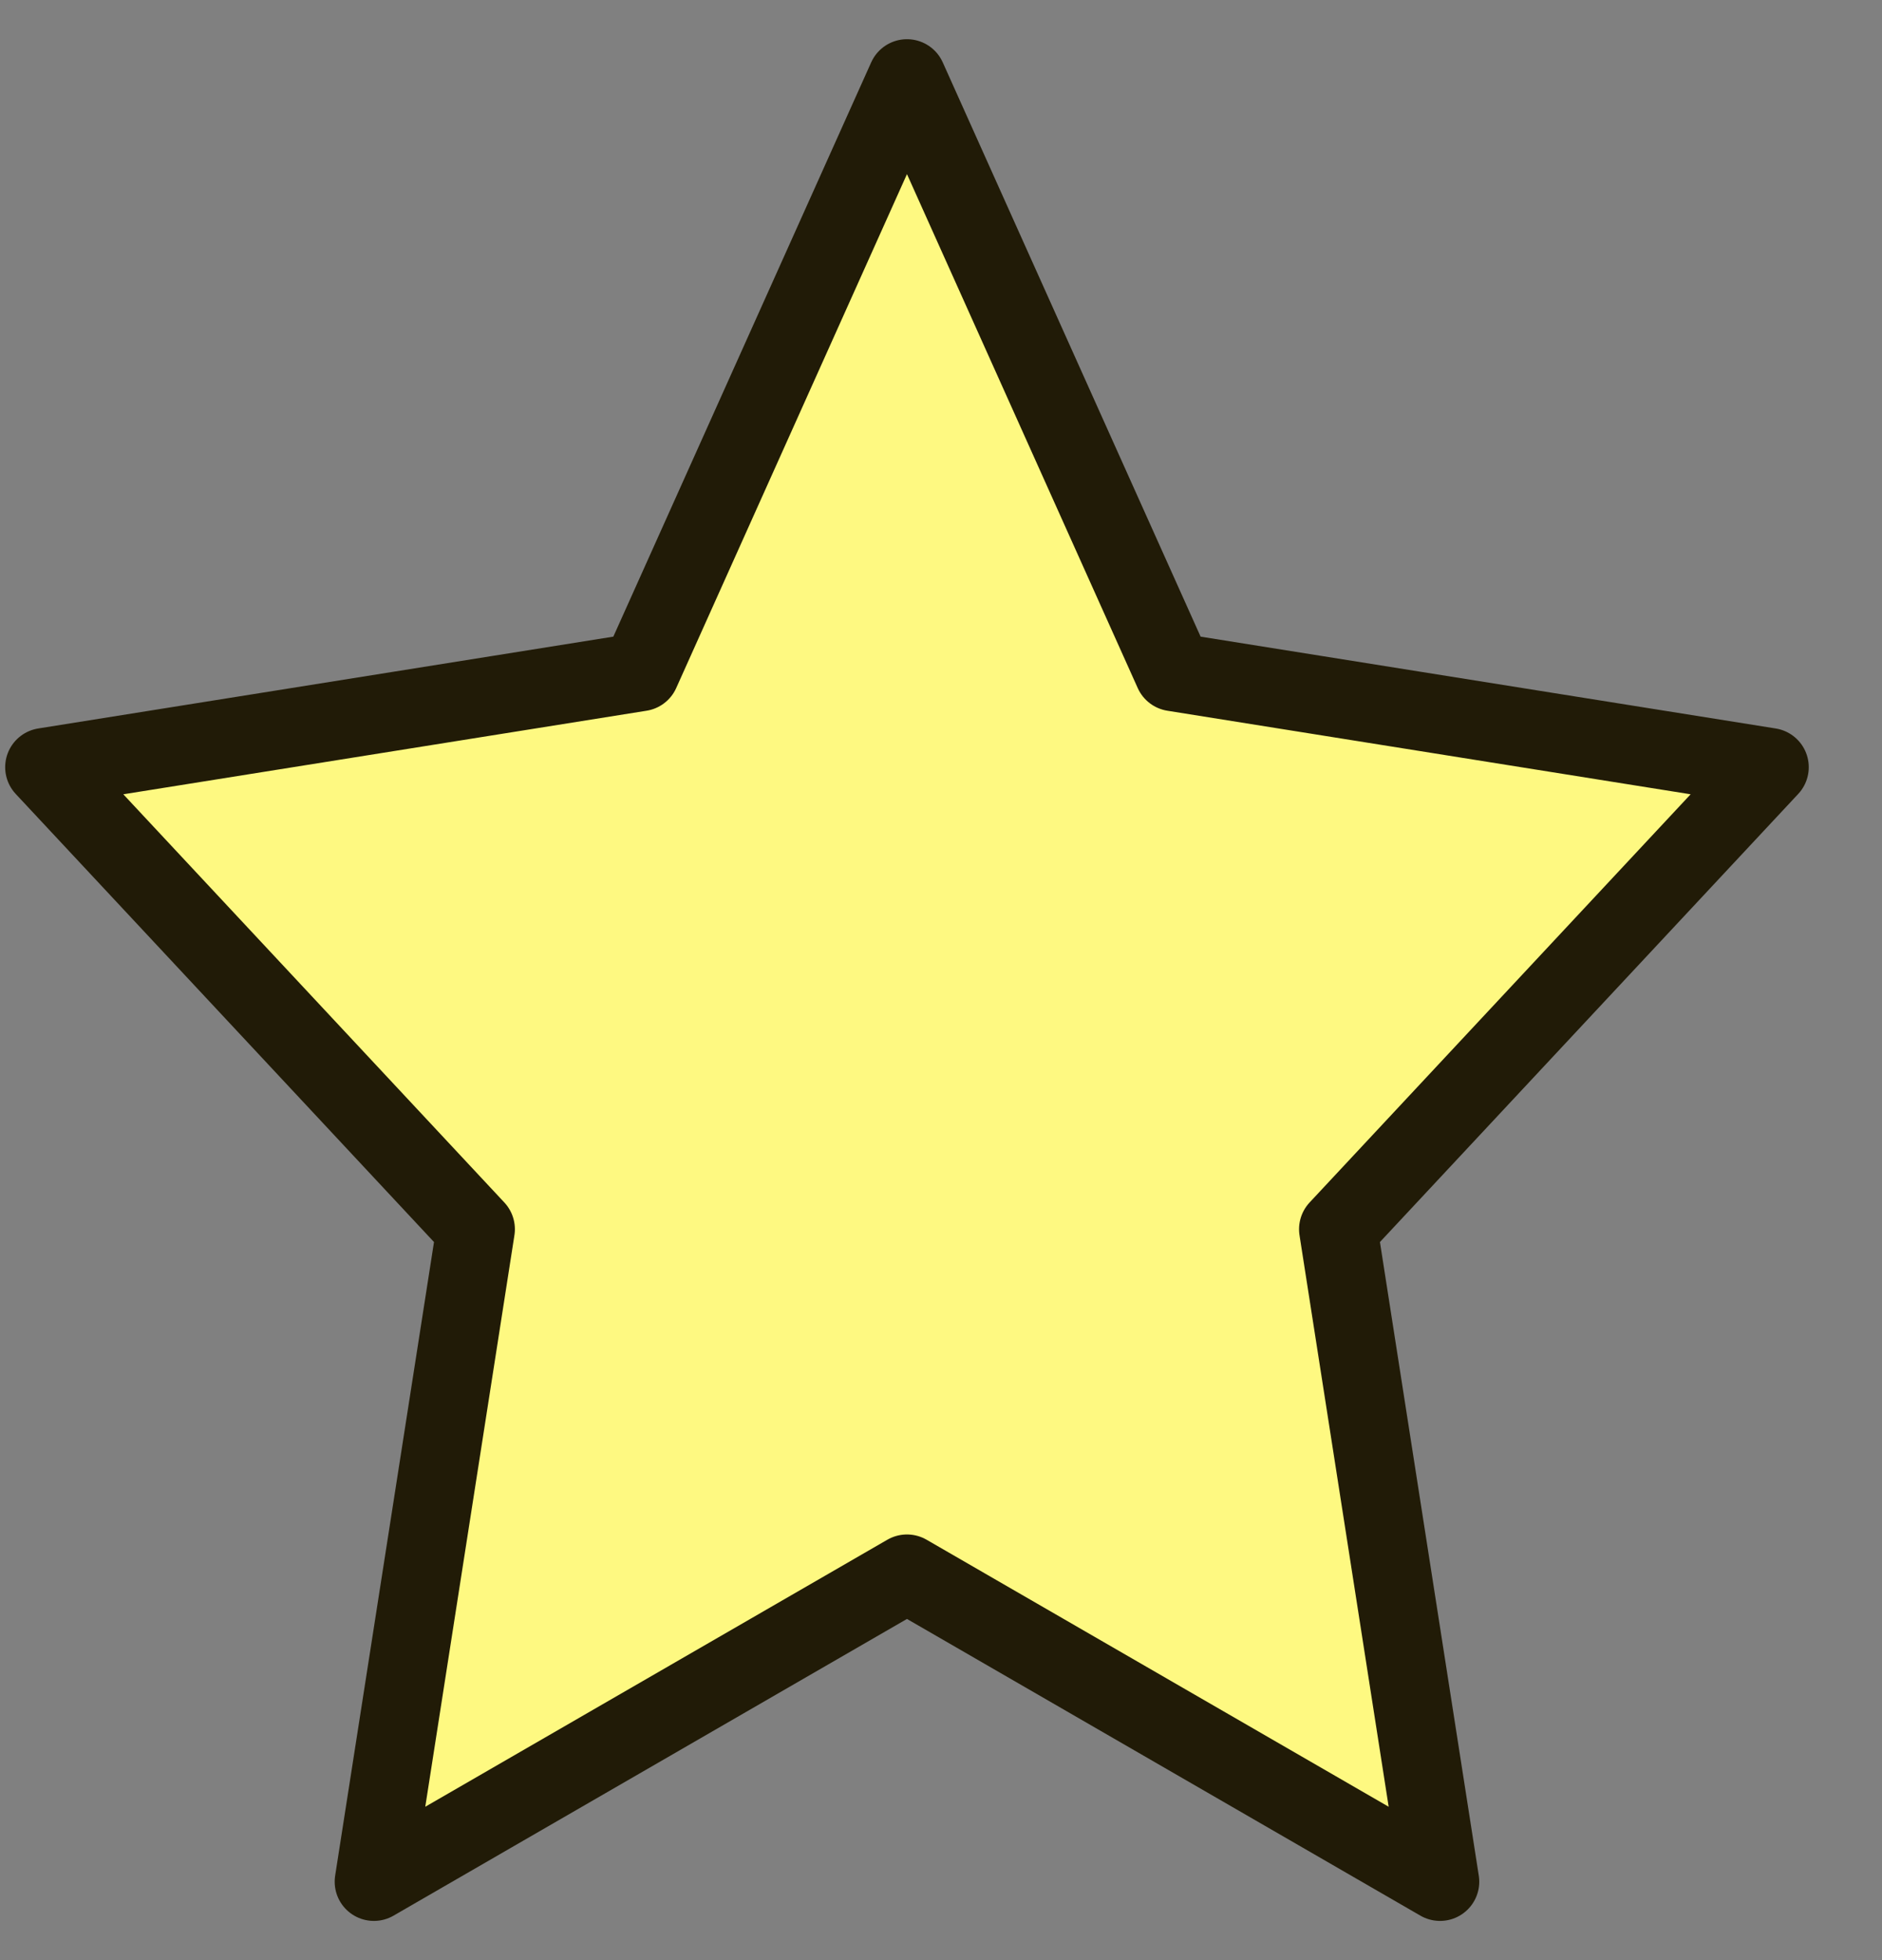 <svg width="24" height="25" viewBox="0 0 24 25" fill="none" xmlns="http://www.w3.org/2000/svg">
<rect x="0" y="0" width="24" height="25" fill="#808080" stroke="none"/>
<path fill-rule="evenodd" clip-rule="evenodd" d="M11.566 20.071L4.768 24L6.066 15.678L0.566 9.785L8.167 8.571L11.566 1L14.965 8.571L22.566 9.785L17.066 15.678L18.364 24L11.566 20.071Z" fill="#FEF981" stroke="#211B07" stroke-linecap="round" stroke-linejoin="round"/>
</svg>
